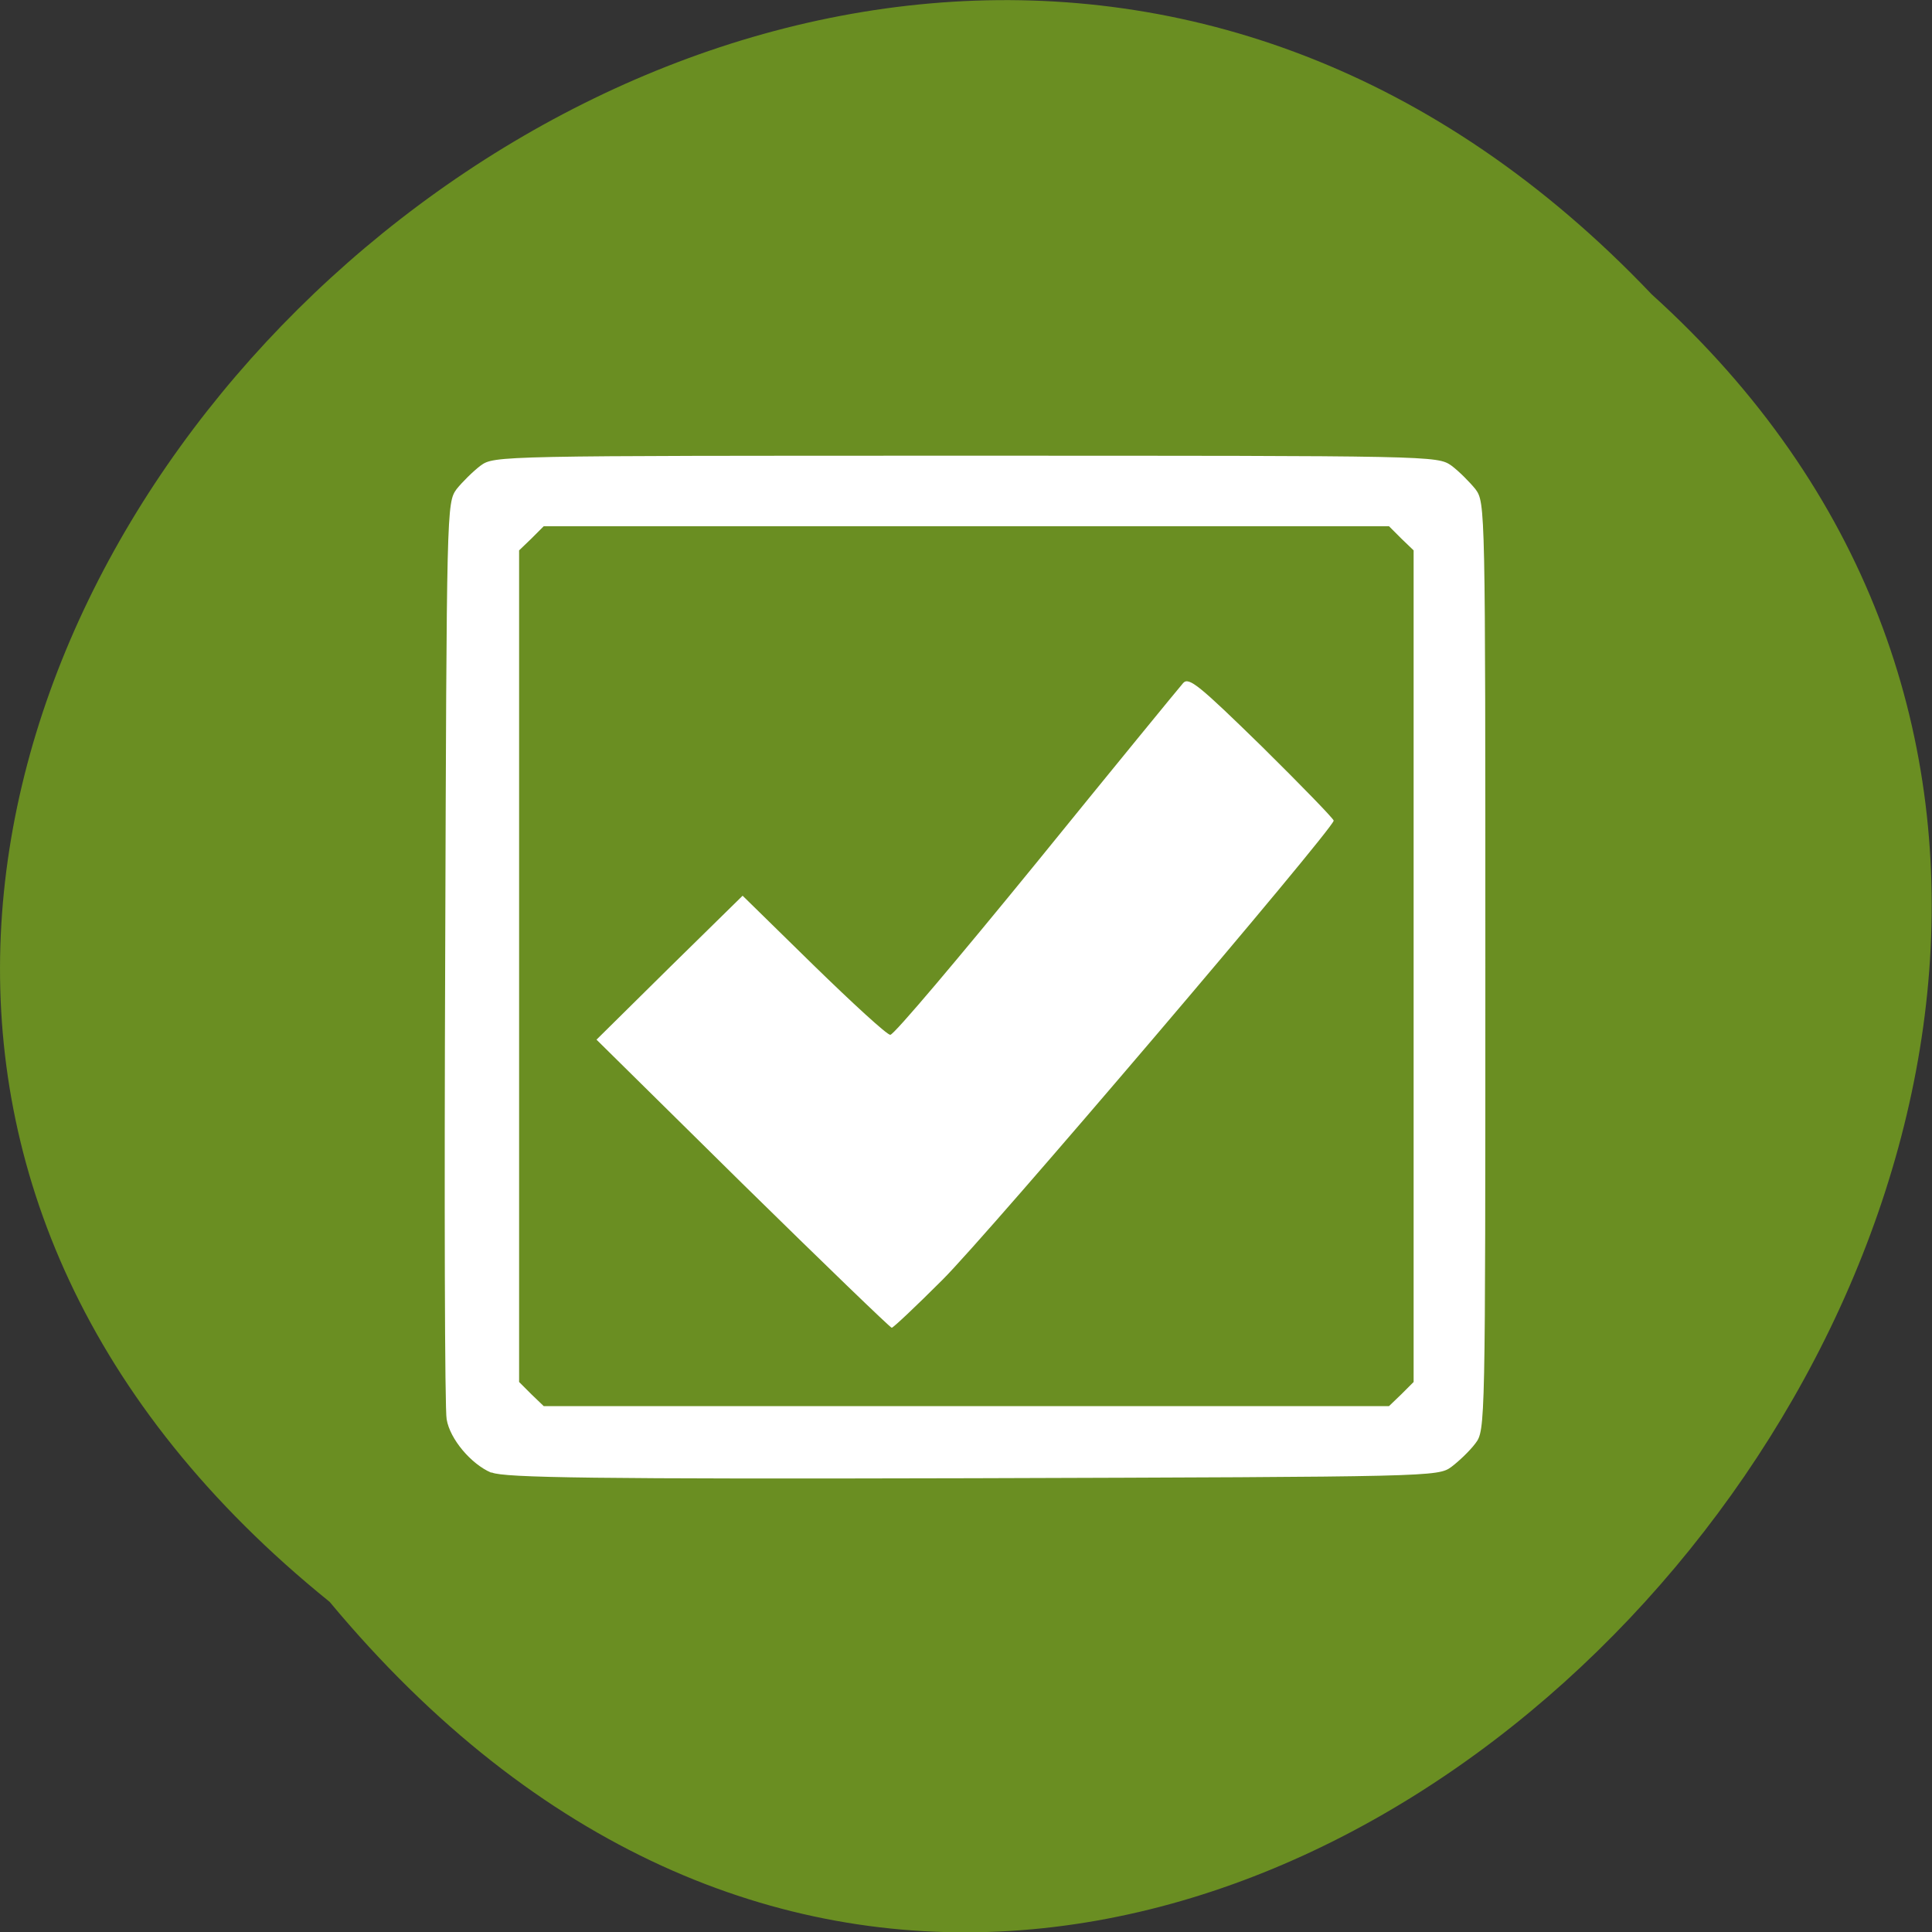 <svg xmlns="http://www.w3.org/2000/svg" viewBox="0 0 16 16"><rect x="0" y="0" width="16" height="16" fill="#333333" stroke="none"/><path d="m 2.73 13.266 c -8.117 -6.555 3.766 -18.383 10.949 -10.828 c 7.199 6.504 -4.04 19.13 -10.949 10.828" fill="#6a8e22"/><path d="m 4.066 12.195 c -0.164 -0.07 -0.34 -0.277 -0.367 -0.441 c -0.016 -0.07 -0.02 -1.809 -0.012 -3.859 c 0.012 -3.695 0.012 -3.73 0.094 -3.844 c 0.047 -0.059 0.137 -0.148 0.199 -0.195 c 0.113 -0.082 0.141 -0.082 4.02 -0.082 c 3.875 0 3.902 0 4.02 0.082 c 0.063 0.047 0.152 0.137 0.199 0.195 c 0.082 0.113 0.082 0.137 0.082 3.953 c 0 3.813 0 3.84 -0.082 3.949 c -0.047 0.063 -0.137 0.148 -0.199 0.195 c -0.113 0.082 -0.148 0.082 -3.969 0.094 c -3.137 0.008 -3.875 -0.004 -3.977 -0.047 m 7.531 -0.648 l 0.102 -0.102 v -6.887 l -0.102 -0.098 l -0.102 -0.102 h -7 l -0.102 0.102 l -0.102 0.098 v 6.887 l 0.102 0.102 l 0.102 0.098 h 7 m -5.352 -1.84 l -1.211 -1.195 l 0.605 -0.598 l 0.605 -0.594 l 0.586 0.574 c 0.324 0.316 0.609 0.578 0.637 0.578 c 0.031 0 0.574 -0.645 1.211 -1.426 c 0.637 -0.785 1.184 -1.453 1.215 -1.488 c 0.047 -0.051 0.133 0.02 0.652 0.527 c 0.324 0.32 0.594 0.598 0.594 0.613 c 0 0.066 -2.867 3.434 -3.242 3.805 c -0.219 0.219 -0.406 0.395 -0.418 0.395 c -0.012 0 -0.566 -0.535 -1.234 -1.191" fill="#fff"/></svg>